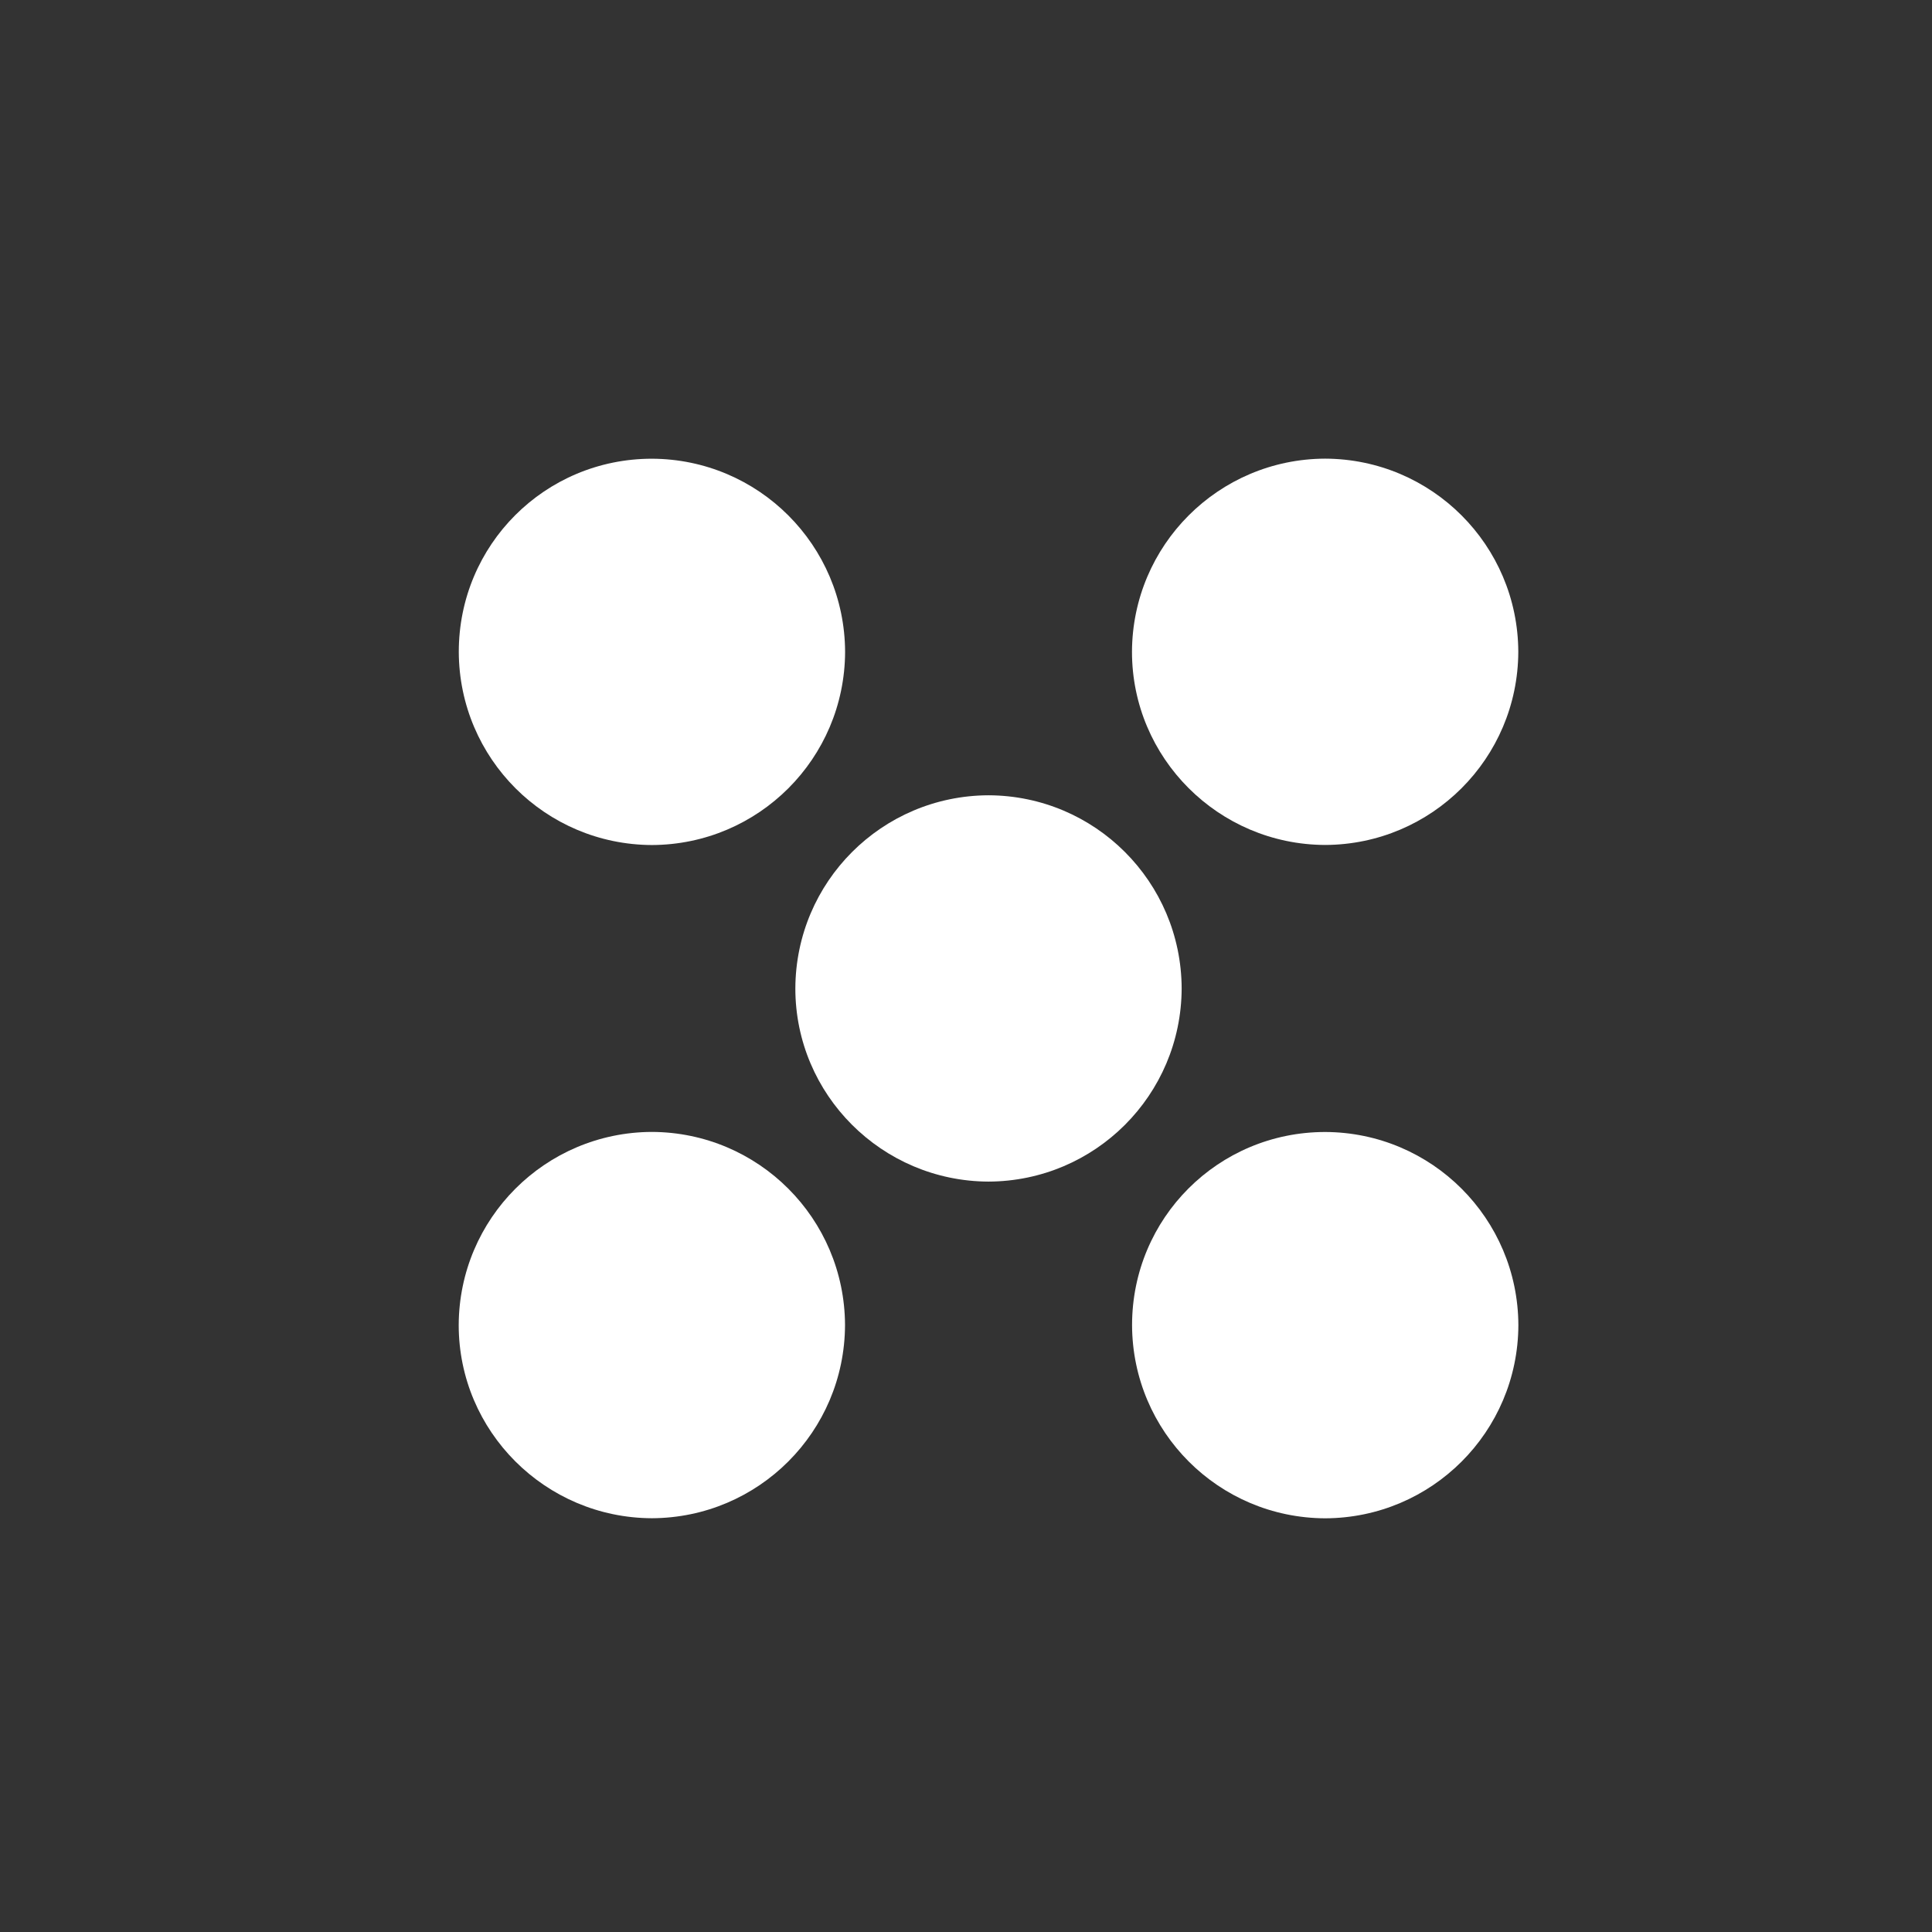 <?xml version="1.0" encoding="utf-8"?>
<!-- Generator: Adobe Illustrator 25.3.1, SVG Export Plug-In . SVG Version: 6.00 Build 0)  -->
<svg version="1.1" id="Camada_1" xmlns="http://www.w3.org/2000/svg" xmlns:xlink="http://www.w3.org/1999/xlink" x="0px" y="0px"
	 viewBox="0 0 36 36" style="enable-background:new 0 0 36 36;" xml:space="preserve">
<rect x="0" y="0" width="36" height="36" fill="#333333" stroke="none"/>
<style type="text/css">
	.st0{clip-path:url(#SVGID_2_);}
	.st1{fill:#FFFFFF;}
	.st2{fill:none;}
	.st3{clip-path:url(#SVGID_4_);}
	.st4{clip-path:url(#SVGID_6_);}
	.st5{fill:none;stroke:#F1CB40;stroke-width:2;}
	.st6{fill:#F1CB40;}
	.st7{fill:none;stroke:#F1CB40;stroke-width:1.5;}
	.st8{fill:none;stroke:#FFA44D;stroke-width:2;}
	.st9{fill:none;stroke:#F1CB40;stroke-width:2;stroke-linecap:round;stroke-linejoin:round;}
	.st10{fill:#FAEDBC;}
	.st11{fill:none;stroke:#F1CB40;stroke-width:2;stroke-linecap:round;}
	.st12{fill:none;stroke:#F7A941;stroke-width:2;}
	.st13{fill:none;stroke:#84A214;stroke-width:2;}
	.st14{clip-path:url(#SVGID_8_);}
	.st15{clip-path:url(#SVGID_10_);}
	.st16{fill:#F7A941;}
	.st17{fill:#FAEDBC;stroke:#F1CB40;stroke-width:2;}
	.st18{clip-path:url(#SVGID_12_);}
	.st19{clip-path:url(#SVGID_14_);}
	.st20{fill:#F1CB40;stroke:#F1CB40;stroke-width:4;}
	.st21{fill:#C8D300;}
	.st22{fill:#8CCAAE;}
	.st23{fill:#FCE1BC;}
	.st24{fill:#ECF0A6;}
	.st25{fill:#D7EDE3;}
	.st26{fill:none;stroke:#C8D300;stroke-width:2;}
	.st27{fill:none;stroke:#8CCAAE;stroke-width:2;}
	.st28{fill:none;stroke:#8CCAAE;stroke-width:1.5;}
	.st29{fill:none;stroke:#C8D300;stroke-width:1.5;}
	.st30{fill:none;stroke:#8CCAAE;stroke-width:2;stroke-linecap:round;stroke-linejoin:round;}
	.st31{fill:none;stroke:#C8D300;stroke-width:2;stroke-linecap:round;stroke-linejoin:round;}
	.st32{fill:none;stroke:#8CCAAE;stroke-width:2;stroke-linecap:round;}
	.st33{fill:none;stroke:#C8D300;stroke-width:2;stroke-linecap:round;}
	.st34{clip-path:url(#SVGID_16_);}
	.st35{clip-path:url(#SVGID_18_);}
	.st36{clip-path:url(#SVGID_20_);}
	.st37{fill:none;stroke:#F7A941;stroke-width:2;stroke-linecap:round;stroke-linejoin:round;}
	.st38{clip-path:url(#SVGID_22_);}
	.st39{fill:#D7EDE3;stroke:#8CCAAE;stroke-width:2;}
	.st40{clip-path:url(#SVGID_24_);}
	.st41{fill:#ECF0A6;stroke:#C8D300;stroke-width:2;}
	.st42{clip-path:url(#SVGID_26_);}
	.st43{fill:#FCE1BC;stroke:#F7A941;stroke-width:2;}
	.st44{clip-path:url(#SVGID_28_);}
	.st45{clip-path:url(#SVGID_30_);}
	.st46{clip-path:url(#SVGID_32_);}
	.st47{fill:none;stroke:#F7A941;stroke-width:2;stroke-linecap:round;}
	.st48{clip-path:url(#SVGID_34_);}
	.st49{clip-path:url(#SVGID_36_);}
	.st50{clip-path:url(#SVGID_38_);}
	.st51{fill:#FFA44D;}
	.st52{fill:#8CCAAE;stroke:#8CCAAE;stroke-width:4;}
	.st53{fill:#C8D300;stroke:#C8D300;stroke-width:4;}
	.st54{fill:#F7A941;stroke:#F7A941;stroke-width:4;}
	.st55{fill:url(#Caminho_762-2_1_);}
	.st56{fill:url(#Caminho_763-2_1_);}
	.st57{fill:url(#Caminho_764-2_1_);}
	.st58{fill:url(#Caminho_765-2_1_);}
	.st59{fill:url(#Caminho_762-4_1_);}
	.st60{fill:url(#Caminho_795_5_);}
	.st61{fill:url(#Caminho_763-4_1_);}
	.st62{fill:url(#Caminho_790_5_);}
	.st63{fill:url(#Caminho_764-4_1_);}
	.st64{fill:url(#Caminho_796_5_);}
	.st65{fill:url(#Caminho_765-4_1_);}
	.st66{fill:url(#Caminho_791_5_);}
	.st67{fill:url(#Caminho_762-6_1_);}
	.st68{fill:url(#Caminho_785_1_);}
	.st69{fill:url(#Caminho_763-6_1_);}
	.st70{fill:url(#Caminho_773_1_);}
	.st71{fill:url(#Caminho_764-6_1_);}
	.st72{fill:url(#Caminho_786_5_);}
	.st73{fill:url(#Caminho_765-6_1_);}
	.st74{fill:url(#Caminho_774_5_);}
	.st75{fill:url(#Caminho_762-8_1_);}
	.st76{fill:url(#Caminho_781_1_);}
	.st77{fill:url(#Caminho_763-8_1_);}
	.st78{fill:url(#Caminho_767_5_);}
	.st79{fill:url(#Caminho_764-8_1_);}
	.st80{fill:url(#Caminho_782_2_);}
	.st81{fill:url(#Caminho_765-8_1_);}
	.st82{fill:url(#Caminho_769_5_);}
	.st83{fill:url(#Caminho_762-10_1_);}
	.st84{fill:url(#Caminho_763-10_1_);}
	.st85{fill:url(#Caminho_764-10_1_);}
	.st86{fill:url(#Caminho_765-10_1_);}
	.st87{fill:url(#Caminho_762-12_1_);}
	.st88{fill:url(#Caminho_763-12_1_);}
	.st89{fill:url(#Caminho_764-12_1_);}
	.st90{fill:url(#Caminho_765-12_1_);}
	.st91{fill:url(#Caminho_762-14_1_);}
	.st92{fill:url(#Caminho_763-14_1_);}
	.st93{fill:url(#Caminho_764-14_1_);}
	.st94{fill:url(#Caminho_765-14_1_);}
	.st95{fill:url(#Caminho_762-16_1_);}
	.st96{fill:url(#Caminho_763-16_1_);}
	.st97{fill:url(#Caminho_764-16_1_);}
	.st98{fill:url(#Caminho_765-16_1_);}
	.st99{fill:url(#Caminho_763-18_1_);}
	.st100{fill:url(#Caminho_765-18_1_);}
	.st101{fill:url(#Caminho_762-18_1_);}
	.st102{fill:url(#Caminho_763-20_1_);}
	.st103{fill:url(#Caminho_764-18_1_);}
	.st104{fill:url(#Caminho_765-20_1_);}
	.st105{fill:url(#Caminho_762-20_1_);}
	.st106{fill:url(#Caminho_763-22_1_);}
	.st107{fill:url(#Caminho_764-20_1_);}
	.st108{fill:url(#Caminho_765-22_1_);}
	.st109{fill:url(#Caminho_762-22_1_);}
	.st110{fill:url(#Caminho_763-24_1_);}
	.st111{fill:url(#Caminho_764-22_1_);}
	.st112{fill:url(#Caminho_765-24_1_);}
	.st113{fill:url(#Caminho_762-24_1_);}
	.st114{fill:url(#Caminho_763-26_1_);}
	.st115{fill:url(#Caminho_764-24_1_);}
	.st116{fill:url(#Caminho_765-26_1_);}
	.st117{fill:url(#Caminho_762-26_1_);}
	.st118{fill:url(#Caminho_763-28_1_);}
	.st119{fill:url(#Caminho_764-26_1_);}
	.st120{fill:url(#Caminho_765-28_1_);}
	.st121{fill:url(#Caminho_762-28_1_);}
	.st122{fill:url(#Caminho_763-30_1_);}
	.st123{fill:url(#Caminho_764-28_1_);}
	.st124{fill:url(#Caminho_765-30_1_);}
	.st125{fill:url(#Caminho_762-30_1_);}
	.st126{fill:url(#Caminho_763-32_5_);}
	.st127{fill:url(#Caminho_764-30_1_);}
	.st128{fill:url(#Caminho_765-32_5_);}
	.st129{fill:url(#Caminho_762-32_5_);}
	.st130{fill:url(#Caminho_763-34_5_);}
	.st131{fill:url(#Caminho_764-32_5_);}
	.st132{fill:url(#Caminho_765-34_5_);}
	.st133{fill:url(#Caminho_762-34_5_);}
	.st134{fill:url(#Caminho_763-36_5_);}
	.st135{fill:url(#Caminho_764-34_5_);}
	.st136{fill:url(#Caminho_765-36_5_);}
	.st137{fill:url(#Caminho_762-2_2_);}
	.st138{fill:url(#Caminho_763-2_2_);}
	.st139{fill:url(#Caminho_764-2_2_);}
	.st140{fill:url(#Caminho_765-2_2_);}
	.st141{fill:url(#Caminho_762-4_2_);}
	.st142{fill:url(#Caminho_795_6_);}
	.st143{fill:url(#Caminho_763-4_2_);}
	.st144{fill:url(#Caminho_790_6_);}
	.st145{fill:url(#Caminho_764-4_2_);}
	.st146{fill:url(#Caminho_796_6_);}
	.st147{fill:url(#Caminho_765-4_2_);}
	.st148{fill:url(#Caminho_791_6_);}
	.st149{fill:url(#Caminho_762-6_2_);}
	.st150{fill:url(#Caminho_785_2_);}
	.st151{fill:url(#Caminho_763-6_2_);}
	.st152{fill:url(#Caminho_773_2_);}
	.st153{fill:url(#Caminho_764-6_2_);}
	.st154{fill:url(#Caminho_786_6_);}
	.st155{fill:url(#Caminho_765-6_2_);}
	.st156{fill:url(#Caminho_774_6_);}
	.st157{fill:url(#Caminho_762-8_2_);}
	.st158{fill:url(#Caminho_781_2_);}
	.st159{fill:url(#Caminho_763-8_2_);}
	.st160{fill:url(#Caminho_767_6_);}
	.st161{fill:url(#Caminho_764-8_2_);}
	.st162{fill:url(#Caminho_782_3_);}
	.st163{fill:url(#Caminho_765-8_2_);}
	.st164{fill:url(#Caminho_769_6_);}
	.st165{fill:url(#Caminho_762-10_4_);}
	.st166{fill:url(#Caminho_763-10_4_);}
	.st167{fill:url(#Caminho_764-10_4_);}
	.st168{fill:url(#Caminho_765-10_4_);}
	.st169{fill:url(#Caminho_762-12_4_);}
	.st170{fill:url(#Caminho_763-12_4_);}
	.st171{fill:url(#Caminho_764-12_4_);}
	.st172{fill:url(#Caminho_765-12_4_);}
	.st173{fill:url(#Caminho_762-14_4_);}
	.st174{fill:url(#Caminho_763-14_2_);}
	.st175{fill:url(#Caminho_764-14_4_);}
	.st176{fill:url(#Caminho_765-14_2_);}
	.st177{fill:url(#Caminho_762-16_2_);}
	.st178{fill:url(#Caminho_763-16_2_);}
	.st179{fill:url(#Caminho_764-16_2_);}
	.st180{fill:url(#Caminho_765-16_2_);}
	.st181{fill:url(#Caminho_763-18_4_);}
	.st182{fill:url(#Caminho_765-18_4_);}
	.st183{fill:url(#Caminho_762-18_4_);}
	.st184{fill:url(#Caminho_763-20_4_);}
	.st185{fill:url(#Caminho_764-18_4_);}
	.st186{fill:url(#Caminho_765-20_4_);}
	.st187{fill:url(#Caminho_762-20_2_);}
	.st188{fill:url(#Caminho_763-22_2_);}
	.st189{fill:url(#Caminho_764-20_2_);}
	.st190{fill:url(#Caminho_765-22_2_);}
	.st191{fill:url(#Caminho_762-22_2_);}
	.st192{fill:url(#Caminho_763-24_2_);}
	.st193{fill:url(#Caminho_764-22_2_);}
	.st194{fill:url(#Caminho_765-24_2_);}
	.st195{fill:url(#Caminho_762-24_2_);}
	.st196{fill:url(#Caminho_763-26_2_);}
	.st197{fill:url(#Caminho_764-24_2_);}
	.st198{fill:url(#Caminho_765-26_2_);}
	.st199{fill:url(#Caminho_762-26_2_);}
	.st200{fill:url(#Caminho_763-28_2_);}
	.st201{fill:url(#Caminho_764-26_2_);}
	.st202{fill:url(#Caminho_765-28_2_);}
	.st203{fill:url(#Caminho_762-28_4_);}
	.st204{fill:url(#Caminho_763-30_4_);}
	.st205{fill:url(#Caminho_764-28_4_);}
	.st206{fill:url(#Caminho_765-30_4_);}
	.st207{fill:url(#Caminho_762-30_4_);}
	.st208{fill:url(#Caminho_763-32_6_);}
	.st209{fill:url(#Caminho_764-30_4_);}
	.st210{fill:url(#Caminho_765-32_6_);}
	.st211{fill:url(#Caminho_762-32_6_);}
	.st212{fill:url(#Caminho_763-34_6_);}
	.st213{fill:url(#Caminho_764-32_6_);}
	.st214{fill:url(#Caminho_765-34_6_);}
	.st215{fill:url(#Caminho_762-34_6_);}
	.st216{fill:url(#Caminho_763-36_6_);}
	.st217{fill:url(#Caminho_764-34_6_);}
	.st218{fill:url(#Caminho_765-36_6_);}
	.st219{fill:url(#Caminho_762-2_6_);}
	.st220{fill:url(#Caminho_763-2_6_);}
	.st221{fill:url(#Caminho_764-2_6_);}
	.st222{fill:url(#Caminho_765-2_6_);}
	.st223{fill:url(#Caminho_762-4_6_);}
	.st224{fill:url(#Caminho_795_10_);}
	.st225{fill:url(#Caminho_763-4_6_);}
	.st226{fill:url(#Caminho_790_10_);}
	.st227{fill:url(#Caminho_764-4_6_);}
	.st228{fill:url(#Caminho_796_10_);}
	.st229{fill:url(#Caminho_765-4_6_);}
	.st230{fill:url(#Caminho_791_10_);}
	.st231{fill:url(#Caminho_762-6_6_);}
	.st232{fill:url(#Caminho_785_6_);}
	.st233{fill:url(#Caminho_763-6_6_);}
	.st234{fill:url(#Caminho_773_6_);}
	.st235{fill:url(#Caminho_764-6_6_);}
	.st236{fill:url(#Caminho_786_10_);}
	.st237{fill:url(#Caminho_765-6_6_);}
	.st238{fill:url(#Caminho_774_10_);}
	.st239{fill:url(#Caminho_762-8_6_);}
	.st240{fill:url(#Caminho_781_6_);}
	.st241{fill:url(#Caminho_763-8_6_);}
	.st242{fill:url(#Caminho_767_10_);}
	.st243{fill:url(#Caminho_764-8_6_);}
	.st244{fill:url(#Caminho_782_7_);}
	.st245{fill:url(#Caminho_765-8_6_);}
	.st246{fill:url(#Caminho_769_10_);}
	.st247{fill:url(#Caminho_763-14_6_);}
	.st248{fill:url(#Caminho_765-14_6_);}
	.st249{fill:url(#Caminho_762-16_6_);}
	.st250{fill:url(#Caminho_763-16_6_);}
	.st251{fill:url(#Caminho_764-16_6_);}
	.st252{fill:url(#Caminho_765-16_6_);}
	.st253{fill:url(#Caminho_762-20_6_);}
	.st254{fill:url(#Caminho_763-22_6_);}
	.st255{fill:url(#Caminho_764-20_6_);}
	.st256{fill:url(#Caminho_765-22_6_);}
	.st257{fill:url(#Caminho_762-22_6_);}
	.st258{fill:url(#Caminho_763-24_6_);}
	.st259{fill:url(#Caminho_764-22_6_);}
	.st260{fill:url(#Caminho_765-24_6_);}
	.st261{fill:url(#Caminho_762-24_6_);}
	.st262{fill:url(#Caminho_763-26_6_);}
	.st263{fill:url(#Caminho_764-24_6_);}
	.st264{fill:url(#Caminho_765-26_6_);}
	.st265{fill:url(#Caminho_762-26_6_);}
	.st266{fill:url(#Caminho_763-28_6_);}
	.st267{fill:url(#Caminho_764-26_6_);}
	.st268{fill:url(#Caminho_765-28_6_);}
	.st269{fill:url(#Caminho_762-36_4_);}
	.st270{fill:url(#Caminho_763-38_5_);}
	.st271{fill:url(#Caminho_764-36_4_);}
	.st272{fill:url(#Caminho_765-38_5_);}
	.st273{fill:url(#Caminho_762-38_5_);}
	.st274{fill:url(#Caminho_795-2_5_);}
	.st275{fill:url(#Caminho_763-40_4_);}
	.st276{fill:url(#Caminho_790-2_5_);}
	.st277{fill:url(#Caminho_764-38_5_);}
	.st278{fill:url(#Caminho_796-2_5_);}
	.st279{fill:url(#Caminho_765-40_4_);}
	.st280{fill:url(#Caminho_791-2_5_);}
	.st281{fill:url(#Caminho_762-40_4_);}
	.st282{fill:url(#Caminho_785-2_5_);}
	.st283{fill:url(#Caminho_763-42_4_);}
	.st284{fill:url(#Caminho_773-2_5_);}
	.st285{fill:url(#Caminho_764-40_4_);}
	.st286{fill:url(#Caminho_786-2_5_);}
	.st287{fill:url(#Caminho_765-42_4_);}
	.st288{fill:url(#Caminho_774-2_5_);}
	.st289{fill:url(#Caminho_762-42_4_);}
	.st290{fill:url(#Caminho_781-2_5_);}
	.st291{fill:url(#Caminho_763-44_4_);}
	.st292{fill:url(#Caminho_767-2_5_);}
	.st293{fill:url(#Caminho_764-42_4_);}
	.st294{fill:url(#Caminho_782-2_5_);}
	.st295{fill:url(#Caminho_765-44_4_);}
	.st296{fill:url(#Caminho_769-2_5_);}
	.st297{fill:url(#Caminho_762-44_4_);}
	.st298{fill:url(#Caminho_763-46_4_);}
	.st299{fill:url(#Caminho_764-44_4_);}
	.st300{fill:url(#Caminho_765-46_4_);}
	.st301{fill:url(#Caminho_762-46_4_);}
	.st302{fill:url(#Caminho_763-48_4_);}
	.st303{fill:url(#Caminho_764-46_4_);}
	.st304{fill:url(#Caminho_765-48_4_);}
	.st305{fill:url(#Caminho_762-48_4_);}
	.st306{fill:url(#Caminho_763-50_4_);}
	.st307{fill:url(#Caminho_764-48_4_);}
	.st308{fill:url(#Caminho_765-50_4_);}
	.st309{fill:url(#Caminho_762-50_4_);}
	.st310{fill:url(#Caminho_763-52_4_);}
	.st311{fill:url(#Caminho_764-50_4_);}
	.st312{fill:url(#Caminho_765-52_4_);}
	.st313{fill:url(#Caminho_763-54_4_);}
	.st314{fill:url(#Caminho_765-54_4_);}
	.st315{fill:url(#Caminho_762-52_4_);}
	.st316{fill:url(#Caminho_763-56_4_);}
	.st317{fill:url(#Caminho_764-52_4_);}
	.st318{fill:url(#Caminho_765-56_4_);}
	.st319{fill:url(#Caminho_762-54_4_);}
	.st320{fill:url(#Caminho_763-58_4_);}
	.st321{fill:url(#Caminho_764-54_4_);}
	.st322{fill:url(#Caminho_765-58_4_);}
	.st323{fill:url(#Caminho_762-56_2_);}
	.st324{fill:url(#Caminho_763-60_4_);}
	.st325{fill:url(#Caminho_764-56_2_);}
	.st326{fill:url(#Caminho_765-60_4_);}
	.st327{fill:url(#Caminho_762-58_4_);}
	.st328{fill:url(#Caminho_763-62_2_);}
	.st329{fill:url(#Caminho_764-58_4_);}
	.st330{fill:url(#Caminho_765-62_2_);}
	.st331{fill:url(#Caminho_762-60_4_);}
	.st332{fill:url(#Caminho_763-64_2_);}
	.st333{fill:url(#Caminho_764-60_4_);}
	.st334{fill:url(#Caminho_765-64_2_);}
	.st335{fill:url(#Caminho_762-62_2_);}
	.st336{fill:url(#Caminho_763-66_2_);}
	.st337{fill:url(#Caminho_764-62_2_);}
	.st338{fill:url(#Caminho_765-66_2_);}
	.st339{fill:url(#Caminho_762-64_2_);}
	.st340{fill:url(#Caminho_763-68_2_);}
	.st341{fill:url(#Caminho_764-64_2_);}
	.st342{fill:url(#Caminho_765-68_2_);}
	.st343{fill:url(#Caminho_762-66_2_);}
	.st344{fill:url(#Caminho_763-70_2_);}
	.st345{fill:url(#Caminho_764-66_2_);}
	.st346{fill:url(#Caminho_765-70_2_);}
	.st347{fill:url(#Caminho_762-68_2_);}
	.st348{fill:url(#Caminho_763-72_2_);}
	.st349{fill:url(#Caminho_764-68_2_);}
	.st350{fill:url(#Caminho_765-72_2_);}
	.st351{fill:#BD8432;}
	.st352{fill:url(#Caminho_762-2_7_);}
	.st353{fill:url(#Caminho_763-2_7_);}
	.st354{fill:url(#Caminho_764-2_7_);}
	.st355{fill:url(#Caminho_765-2_7_);}
	.st356{fill:url(#Caminho_762-4_7_);}
	.st357{fill:url(#Caminho_795_11_);}
	.st358{fill:url(#Caminho_763-4_7_);}
	.st359{fill:url(#Caminho_790_11_);}
	.st360{fill:url(#Caminho_764-4_7_);}
	.st361{fill:url(#Caminho_796_11_);}
	.st362{fill:url(#Caminho_765-4_7_);}
	.st363{fill:url(#Caminho_791_11_);}
	.st364{fill:url(#Caminho_762-6_7_);}
	.st365{fill:url(#Caminho_785_7_);}
	.st366{fill:url(#Caminho_763-6_7_);}
	.st367{fill:url(#Caminho_773_7_);}
	.st368{fill:url(#Caminho_764-6_7_);}
	.st369{fill:url(#Caminho_786_11_);}
	.st370{fill:url(#Caminho_765-6_7_);}
	.st371{fill:url(#Caminho_774_11_);}
	.st372{fill:url(#Caminho_762-8_7_);}
	.st373{fill:url(#Caminho_781_7_);}
	.st374{fill:url(#Caminho_763-8_7_);}
	.st375{fill:url(#Caminho_767_11_);}
	.st376{fill:url(#Caminho_764-8_7_);}
	.st377{fill:url(#Caminho_782_8_);}
	.st378{fill:url(#Caminho_765-8_7_);}
	.st379{fill:url(#Caminho_769_11_);}
	.st380{fill:url(#Caminho_762-10_5_);}
	.st381{fill:url(#Caminho_763-10_5_);}
	.st382{fill:url(#Caminho_764-10_5_);}
	.st383{fill:url(#Caminho_765-10_5_);}
	.st384{fill:url(#Caminho_762-12_5_);}
	.st385{fill:url(#Caminho_763-12_5_);}
	.st386{fill:url(#Caminho_764-12_5_);}
	.st387{fill:url(#Caminho_765-12_5_);}
	.st388{fill:url(#Caminho_762-14_5_);}
	.st389{fill:url(#Caminho_763-14_7_);}
	.st390{fill:url(#Caminho_764-14_5_);}
	.st391{fill:url(#Caminho_765-14_7_);}
	.st392{fill:url(#Caminho_762-16_7_);}
	.st393{fill:url(#Caminho_763-16_7_);}
	.st394{fill:url(#Caminho_764-16_7_);}
	.st395{fill:url(#Caminho_765-16_7_);}
	.st396{fill:url(#Caminho_762-18_5_);}
	.st397{fill:url(#Caminho_763-18_5_);}
	.st398{fill:url(#Caminho_764-18_5_);}
	.st399{fill:url(#Caminho_765-18_5_);}
	.st400{fill:url(#Caminho_762-20_7_);}
	.st401{fill:url(#Caminho_763-20_5_);}
	.st402{fill:url(#Caminho_764-20_7_);}
	.st403{fill:url(#Caminho_765-20_5_);}
	.st404{fill:url(#Caminho_762-22_7_);}
	.st405{fill:url(#Caminho_763-22_7_);}
	.st406{fill:url(#Caminho_764-22_7_);}
	.st407{fill:url(#Caminho_765-22_7_);}
	.st408{fill:url(#Caminho_762-24_7_);}
	.st409{fill:url(#Caminho_763-24_7_);}
	.st410{fill:url(#Caminho_764-24_7_);}
	.st411{fill:url(#Caminho_765-24_7_);}
	.st412{fill:url(#Caminho_763-26_7_);}
	.st413{fill:url(#Caminho_765-26_7_);}
	.st414{fill:url(#Caminho_762-28_5_);}
	.st415{fill:url(#Caminho_763-28_7_);}
	.st416{fill:url(#Caminho_764-28_5_);}
	.st417{fill:url(#Caminho_765-28_7_);}
	.st418{fill:url(#Caminho_762-30_5_);}
	.st419{fill:url(#Caminho_763-30_5_);}
	.st420{fill:url(#Caminho_764-30_5_);}
	.st421{fill:url(#Caminho_765-30_5_);}
	.st422{fill:url(#Caminho_762-32_7_);}
	.st423{fill:url(#Caminho_763-32_7_);}
	.st424{fill:url(#Caminho_764-32_7_);}
	.st425{fill:url(#Caminho_765-32_7_);}
	.st426{fill:url(#Caminho_762-34_7_);}
	.st427{fill:url(#Caminho_795-2_6_);}
	.st428{fill:url(#Caminho_763-34_7_);}
	.st429{fill:url(#Caminho_790-2_6_);}
	.st430{fill:url(#Caminho_764-34_7_);}
	.st431{fill:url(#Caminho_796-2_6_);}
	.st432{fill:url(#Caminho_765-34_7_);}
	.st433{fill:url(#Caminho_791-2_6_);}
	.st434{fill:url(#Caminho_762-36_5_);}
	.st435{fill:url(#Caminho_785-2_6_);}
	.st436{fill:url(#Caminho_763-36_7_);}
	.st437{fill:url(#Caminho_773-2_6_);}
	.st438{fill:url(#Caminho_764-36_5_);}
	.st439{fill:url(#Caminho_786-2_6_);}
	.st440{fill:url(#Caminho_765-36_7_);}
	.st441{fill:url(#Caminho_774-2_6_);}
	.st442{fill:url(#Caminho_762-38_6_);}
	.st443{fill:url(#Caminho_781-2_6_);}
	.st444{fill:url(#Caminho_763-38_6_);}
	.st445{fill:url(#Caminho_767-2_6_);}
	.st446{fill:url(#Caminho_764-38_6_);}
	.st447{fill:url(#Caminho_782-2_6_);}
	.st448{fill:url(#Caminho_765-38_6_);}
	.st449{fill:url(#Caminho_769-2_6_);}
	.st450{fill:url(#Caminho_762-40_5_);}
	.st451{fill:url(#Caminho_763-40_5_);}
	.st452{fill:url(#Caminho_764-40_5_);}
	.st453{fill:url(#Caminho_765-40_5_);}
	.st454{fill:url(#Caminho_762-42_5_);}
	.st455{fill:url(#Caminho_763-42_5_);}
	.st456{fill:url(#Caminho_764-42_5_);}
	.st457{fill:url(#Caminho_765-42_5_);}
	.st458{fill:url(#Caminho_762-44_5_);}
	.st459{fill:url(#Caminho_763-44_5_);}
	.st460{fill:url(#Caminho_764-44_5_);}
	.st461{fill:url(#Caminho_765-44_5_);}
	.st462{fill:url(#Caminho_762-46_5_);}
	.st463{fill:url(#Caminho_763-46_5_);}
	.st464{fill:url(#Caminho_764-46_5_);}
	.st465{fill:url(#Caminho_765-46_5_);}
	.st466{fill:url(#Caminho_762-48_5_);}
	.st467{fill:url(#Caminho_763-48_5_);}
	.st468{fill:url(#Caminho_764-48_5_);}
	.st469{fill:url(#Caminho_765-48_5_);}
	.st470{fill:url(#Caminho_762-50_5_);}
	.st471{fill:url(#Caminho_763-50_5_);}
	.st472{fill:url(#Caminho_764-50_5_);}
	.st473{fill:url(#Caminho_765-50_5_);}
	.st474{fill:url(#Caminho_762-52_5_);}
	.st475{fill:url(#Caminho_763-52_5_);}
	.st476{fill:url(#Caminho_764-52_5_);}
	.st477{fill:url(#Caminho_765-52_5_);}
	.st478{fill:url(#Caminho_762-54_5_);}
	.st479{fill:url(#Caminho_763-54_5_);}
	.st480{fill:url(#Caminho_764-54_5_);}
	.st481{fill:url(#Caminho_765-54_5_);}
	.st482{fill:url(#Caminho_762-56_3_);}
	.st483{fill:url(#Caminho_763-56_5_);}
	.st484{fill:url(#Caminho_764-56_3_);}
	.st485{fill:url(#Caminho_765-56_5_);}
	.st486{fill:url(#Caminho_762-58_5_);}
	.st487{fill:url(#Caminho_763-58_5_);}
	.st488{fill:url(#Caminho_764-58_5_);}
	.st489{fill:url(#Caminho_765-58_5_);}
	.st490{fill:url(#Caminho_762-60_5_);}
	.st491{fill:url(#Caminho_763-60_5_);}
	.st492{fill:url(#Caminho_764-60_5_);}
	.st493{fill:url(#Caminho_765-60_5_);}
	.st494{fill:url(#Caminho_762-32_8_);}
	.st495{fill:url(#Caminho_763-32_8_);}
	.st496{fill:url(#Caminho_764-32_8_);}
	.st497{fill:url(#Caminho_765-32_8_);}
	.st498{fill:url(#Caminho_762-34_8_);}
	.st499{fill:url(#Caminho_795-2_7_);}
	.st500{fill:url(#Caminho_763-34_8_);}
	.st501{fill:url(#Caminho_790-2_7_);}
	.st502{fill:url(#Caminho_764-34_8_);}
	.st503{fill:url(#Caminho_796-2_7_);}
	.st504{fill:url(#Caminho_765-34_8_);}
	.st505{fill:url(#Caminho_791-2_7_);}
	.st506{fill:url(#Caminho_762-36_6_);}
	.st507{fill:url(#Caminho_785-2_7_);}
	.st508{fill:url(#Caminho_763-36_8_);}
	.st509{fill:url(#Caminho_773-2_7_);}
	.st510{fill:url(#Caminho_764-36_6_);}
	.st511{fill:url(#Caminho_786-2_7_);}
	.st512{fill:url(#Caminho_765-36_8_);}
	.st513{fill:url(#Caminho_774-2_7_);}
	.st514{fill:url(#Caminho_762-38_7_);}
	.st515{fill:url(#Caminho_781-2_7_);}
	.st516{fill:url(#Caminho_763-38_7_);}
	.st517{fill:url(#Caminho_767-2_7_);}
	.st518{fill:url(#Caminho_764-38_7_);}
	.st519{fill:url(#Caminho_782-2_7_);}
	.st520{fill:url(#Caminho_765-38_7_);}
	.st521{fill:url(#Caminho_769-2_7_);}
	.st522{fill:url(#Caminho_762-40_6_);}
	.st523{fill:url(#Caminho_763-40_6_);}
	.st524{fill:url(#Caminho_764-40_6_);}
	.st525{fill:url(#Caminho_765-40_6_);}
	.st526{fill:url(#Caminho_762-42_6_);}
	.st527{fill:url(#Caminho_763-42_6_);}
	.st528{fill:url(#Caminho_764-42_6_);}
	.st529{fill:url(#Caminho_765-42_6_);}
	.st530{fill:url(#Caminho_762-44_6_);}
	.st531{fill:url(#Caminho_763-44_6_);}
	.st532{fill:url(#Caminho_764-44_6_);}
	.st533{fill:url(#Caminho_765-44_6_);}
	.st534{fill:url(#Caminho_762-46_6_);}
	.st535{fill:url(#Caminho_763-46_6_);}
	.st536{fill:url(#Caminho_764-46_6_);}
	.st537{fill:url(#Caminho_765-46_6_);}
	.st538{fill:url(#Caminho_762-48_6_);}
	.st539{fill:url(#Caminho_763-48_6_);}
	.st540{fill:url(#Caminho_764-48_6_);}
	.st541{fill:url(#Caminho_765-48_6_);}
	.st542{fill:url(#Caminho_762-50_6_);}
	.st543{fill:url(#Caminho_763-50_6_);}
	.st544{fill:url(#Caminho_764-50_6_);}
	.st545{fill:url(#Caminho_765-50_6_);}
	.st546{fill:url(#Caminho_762-52_6_);}
	.st547{fill:url(#Caminho_763-52_6_);}
	.st548{fill:url(#Caminho_764-52_6_);}
	.st549{fill:url(#Caminho_765-52_6_);}
	.st550{fill:url(#Caminho_762-54_6_);}
	.st551{fill:url(#Caminho_763-54_6_);}
	.st552{fill:url(#Caminho_764-54_6_);}
	.st553{fill:url(#Caminho_765-54_6_);}
	.st554{fill:url(#Caminho_763-56_6_);}
	.st555{fill:url(#Caminho_765-56_6_);}
	.st556{fill:url(#Caminho_762-58_6_);}
	.st557{fill:url(#Caminho_763-58_6_);}
	.st558{fill:url(#Caminho_764-58_6_);}
	.st559{fill:url(#Caminho_765-58_6_);}
	.st560{fill:url(#Caminho_762-60_6_);}
	.st561{fill:url(#Caminho_763-60_6_);}
	.st562{fill:url(#Caminho_764-60_6_);}
	.st563{fill:url(#Caminho_765-60_6_);}
	.st564{fill:url(#Caminho_762-32_9_);}
	.st565{fill:url(#Caminho_763-32_9_);}
	.st566{fill:url(#Caminho_764-32_9_);}
	.st567{fill:url(#Caminho_765-32_9_);}
	.st568{fill:url(#Caminho_762-34_9_);}
	.st569{fill:url(#Caminho_795-2_8_);}
	.st570{fill:url(#Caminho_763-34_9_);}
	.st571{fill:url(#Caminho_790-2_8_);}
	.st572{fill:url(#Caminho_764-34_9_);}
	.st573{fill:url(#Caminho_796-2_8_);}
	.st574{fill:url(#Caminho_765-34_9_);}
	.st575{fill:url(#Caminho_791-2_8_);}
	.st576{fill:url(#Caminho_762-36_7_);}
	.st577{fill:url(#Caminho_785-2_8_);}
	.st578{fill:url(#Caminho_763-36_9_);}
	.st579{fill:url(#Caminho_773-2_8_);}
	.st580{fill:url(#Caminho_764-36_7_);}
	.st581{fill:url(#Caminho_786-2_8_);}
	.st582{fill:url(#Caminho_765-36_9_);}
	.st583{fill:url(#Caminho_774-2_8_);}
	.st584{fill:url(#Caminho_762-38_8_);}
	.st585{fill:url(#Caminho_781-2_8_);}
	.st586{fill:url(#Caminho_763-38_8_);}
	.st587{fill:url(#Caminho_767-2_8_);}
	.st588{fill:url(#Caminho_764-38_8_);}
	.st589{fill:url(#Caminho_782-2_8_);}
	.st590{fill:url(#Caminho_765-38_8_);}
	.st591{fill:url(#Caminho_769-2_8_);}
	.st592{fill:url(#Caminho_762-40_7_);}
	.st593{fill:url(#Caminho_763-40_7_);}
	.st594{fill:url(#Caminho_764-40_7_);}
	.st595{fill:url(#Caminho_765-40_7_);}
	.st596{fill:url(#Caminho_762-42_7_);}
	.st597{fill:url(#Caminho_763-42_7_);}
	.st598{fill:url(#Caminho_764-42_7_);}
	.st599{fill:url(#Caminho_765-42_7_);}
	.st600{fill:url(#Caminho_762-44_7_);}
	.st601{fill:url(#Caminho_763-44_7_);}
	.st602{fill:url(#Caminho_764-44_7_);}
	.st603{fill:url(#Caminho_765-44_7_);}
	.st604{fill:url(#Caminho_762-46_7_);}
	.st605{fill:url(#Caminho_763-46_7_);}
	.st606{fill:url(#Caminho_764-46_7_);}
	.st607{fill:url(#Caminho_765-46_7_);}
	.st608{fill:url(#Caminho_762-48_7_);}
	.st609{fill:url(#Caminho_763-48_7_);}
	.st610{fill:url(#Caminho_764-48_7_);}
	.st611{fill:url(#Caminho_765-48_7_);}
	.st612{fill:url(#Caminho_762-50_7_);}
	.st613{fill:url(#Caminho_763-50_7_);}
	.st614{fill:url(#Caminho_764-50_7_);}
	.st615{fill:url(#Caminho_765-50_7_);}
	.st616{fill:url(#Caminho_762-52_7_);}
	.st617{fill:url(#Caminho_763-52_7_);}
	.st618{fill:url(#Caminho_764-52_7_);}
	.st619{fill:url(#Caminho_765-52_7_);}
	.st620{fill:url(#Caminho_762-54_7_);}
	.st621{fill:url(#Caminho_763-54_7_);}
	.st622{fill:url(#Caminho_764-54_7_);}
	.st623{fill:url(#Caminho_765-54_7_);}
	.st624{fill:url(#Caminho_763-56_7_);}
	.st625{fill:url(#Caminho_765-56_7_);}
	.st626{fill:url(#Caminho_762-58_7_);}
	.st627{fill:url(#Caminho_763-58_7_);}
	.st628{fill:url(#Caminho_764-58_7_);}
	.st629{fill:url(#Caminho_765-58_7_);}
	.st630{fill:url(#Caminho_762-60_7_);}
	.st631{fill:url(#Caminho_763-60_7_);}
	.st632{fill:url(#Caminho_764-60_7_);}
	.st633{fill:url(#Caminho_765-60_7_);}
	.st634{fill:url(#Caminho_795-2_9_);}
	.st635{fill:url(#Caminho_790-2_9_);}
	.st636{fill:url(#Caminho_796-2_9_);}
	.st637{fill:url(#Caminho_791-2_9_);}
	.st638{fill:url(#Caminho_785-2_9_);}
	.st639{fill:url(#Caminho_773-2_9_);}
	.st640{fill:url(#Caminho_786-2_9_);}
	.st641{fill:url(#Caminho_774-2_9_);}
	.st642{fill:url(#Caminho_762-38_9_);}
	.st643{fill:url(#Caminho_781-2_9_);}
	.st644{fill:url(#Caminho_763-38_9_);}
	.st645{fill:url(#Caminho_767-2_9_);}
	.st646{fill:url(#Caminho_764-38_9_);}
	.st647{fill:url(#Caminho_782-2_9_);}
	.st648{fill:url(#Caminho_765-38_9_);}
	.st649{fill:url(#Caminho_769-2_9_);}
	.st650{clip-path:url(#SVGID_40_);}
	.st651{clip-path:url(#SVGID_42_);}
	.st652{fill:#306E2B;}
	.st653{clip-path:url(#SVGID_44_);}
</style>
<g id="Grupo_27_1_" transform="translate(-72 -602)">
	<g id="Grupo_26_1_" transform="translate(72.835 620.469) rotate(45)">
		<g>
			<defs>
				
					<rect id="SVGID_3_" x="-0.07" y="-24.94" transform="matrix(0.707 -0.707 0.707 0.707 12.448 5.113)" width="24.94" height="24.94"/>
			</defs>
			<clipPath id="SVGID_2_">
				<use xlink:href="#SVGID_3_"  style="overflow:visible;"/>
			</clipPath>
			<g id="Grupo_25_1_" class="st0">
				<g id="Grupo_20_1_" transform="translate(15.013 -18.796)">
					<path id="Caminho_8_1_" class="st1" d="M-0.07,0c1.4-1.41,1.4-3.68,0-5.09c-1.41-1.4-3.68-1.4-5.09,0
						c-1.4,1.41-1.4,3.68,0,5.09C-3.76,1.4-1.48,1.4-0.07,0"/>
				</g>
				<g id="Grupo_21_1_" transform="translate(15.013 -9.925)">
					<path id="Caminho_9_1_" class="st1" d="M-0.07,0c1.4-1.41,1.4-3.68,0-5.09c-1.41-1.4-3.68-1.4-5.09,0
						c-1.4,1.41-1.4,3.68,0,5.09C-3.76,1.4-1.48,1.4-0.07,0"/>
				</g>
				<g id="Grupo_22_1_" transform="translate(15.013 -1.054)">
					<path id="Caminho_10_1_" class="st1" d="M-0.07,0c1.4-1.41,1.4-3.68,0-5.09c-1.41-1.4-3.68-1.4-5.09,0
						c-1.4,1.41-1.4,3.68,0,5.09C-3.76,1.4-1.48,1.4-0.07,0"/>
				</g>
				<g id="Grupo_23_1_" transform="translate(18.796 -9.925)">
					<path id="Caminho_11_1_" class="st1" d="M-0.07,0c1.41,1.4,3.68,1.4,5.09,0c1.4-1.41,1.4-3.68,0-5.09
						c-1.41-1.4-3.68-1.4-5.09,0C-1.48-3.68-1.48-1.41-0.07,0"/>
				</g>
				<g id="Grupo_24_1_" transform="translate(1.054 -9.925)">
					<path id="Caminho_12_1_" class="st1" d="M-0.07,0c1.41,1.4,3.68,1.4,5.09,0c1.4-1.41,1.4-3.68,0-5.09
						c-1.41-1.4-3.68-1.4-5.09,0C-1.48-3.68-1.48-1.41-0.07,0"/>
				</g>
			</g>
		</g>
	</g>
	<rect id="Retângulo_79_1_" x="71.95" y="601.95" class="st2" width="36" height="36"/>
</g>
</svg>
